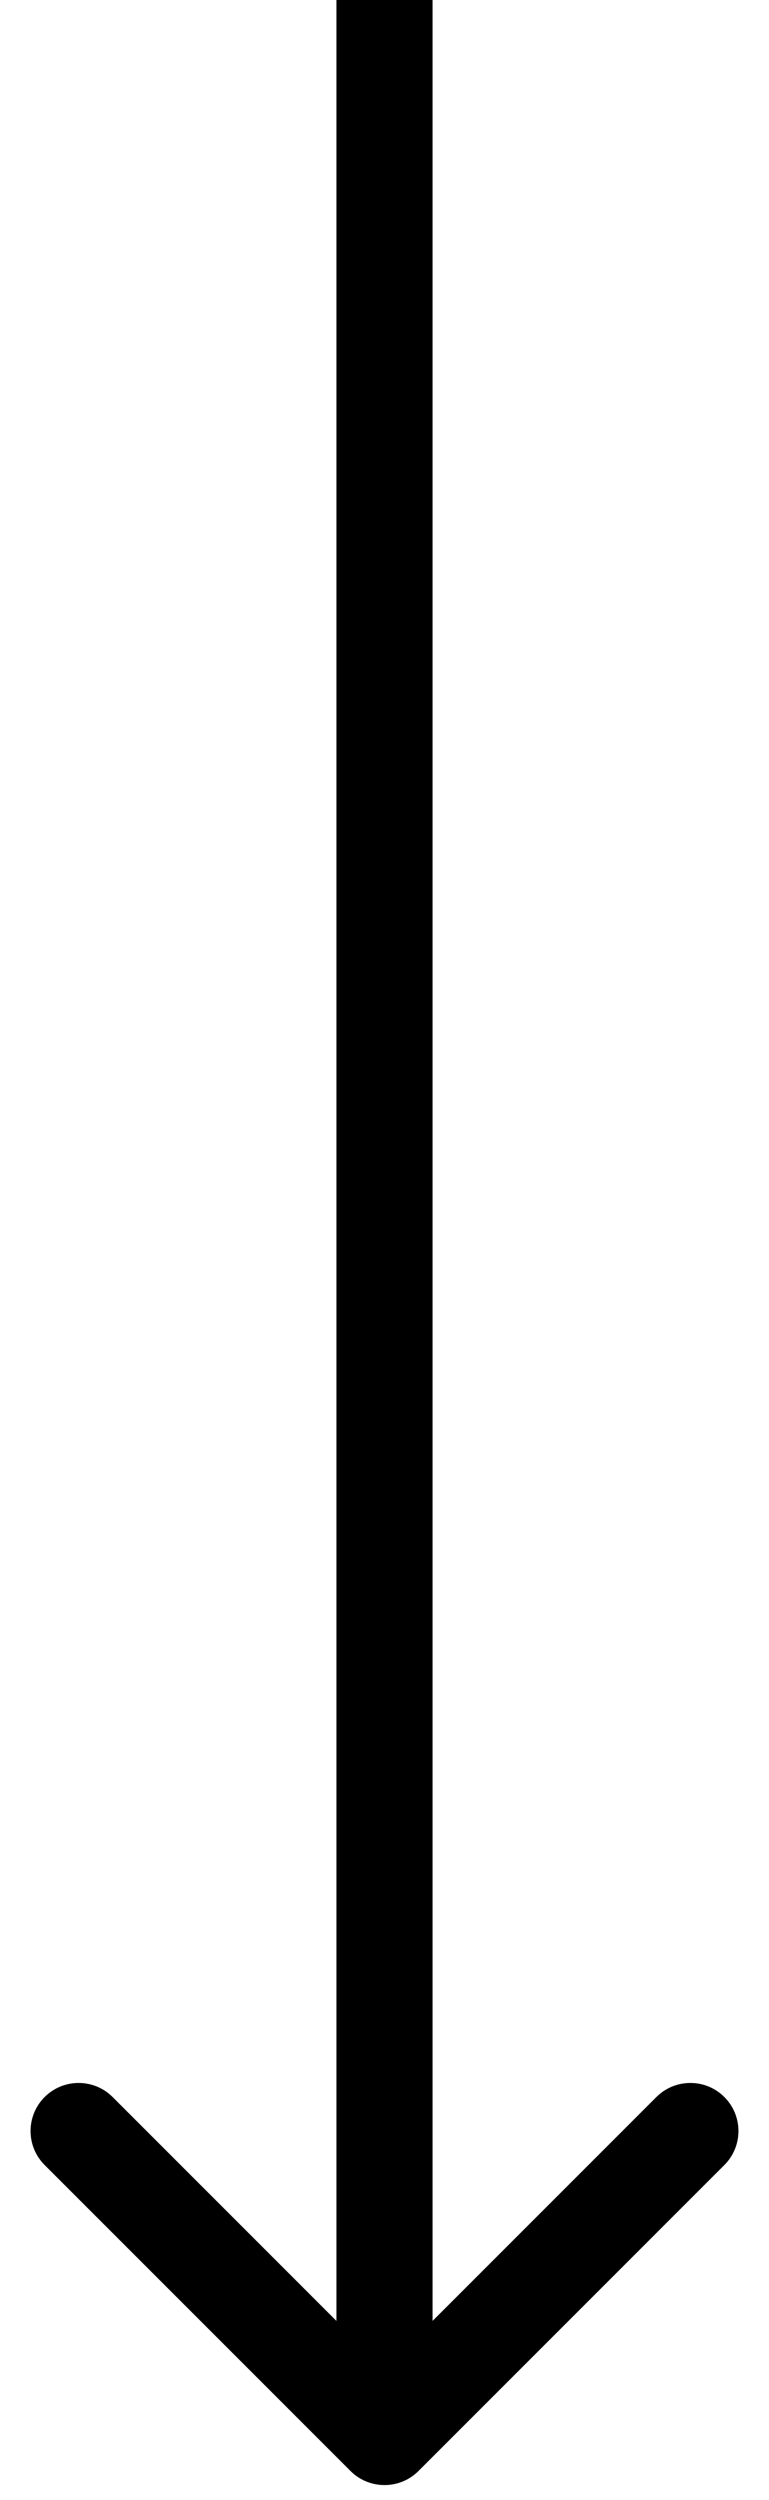<svg width="16" height="52" viewBox="0 0 16 52" fill="none" xmlns="http://www.w3.org/2000/svg">
<path d="M7.293 51.397C7.683 51.787 8.317 51.787 8.707 51.397L15.071 45.033C15.462 44.642 15.462 44.009 15.071 43.618C14.681 43.228 14.047 43.228 13.657 43.618L8 49.275L2.343 43.618C1.953 43.228 1.319 43.228 0.929 43.618C0.538 44.009 0.538 44.642 0.929 45.033L7.293 51.397ZM7 0L7 50.689L9 50.689L9 0L7 0Z" fill="black"/>
</svg>
